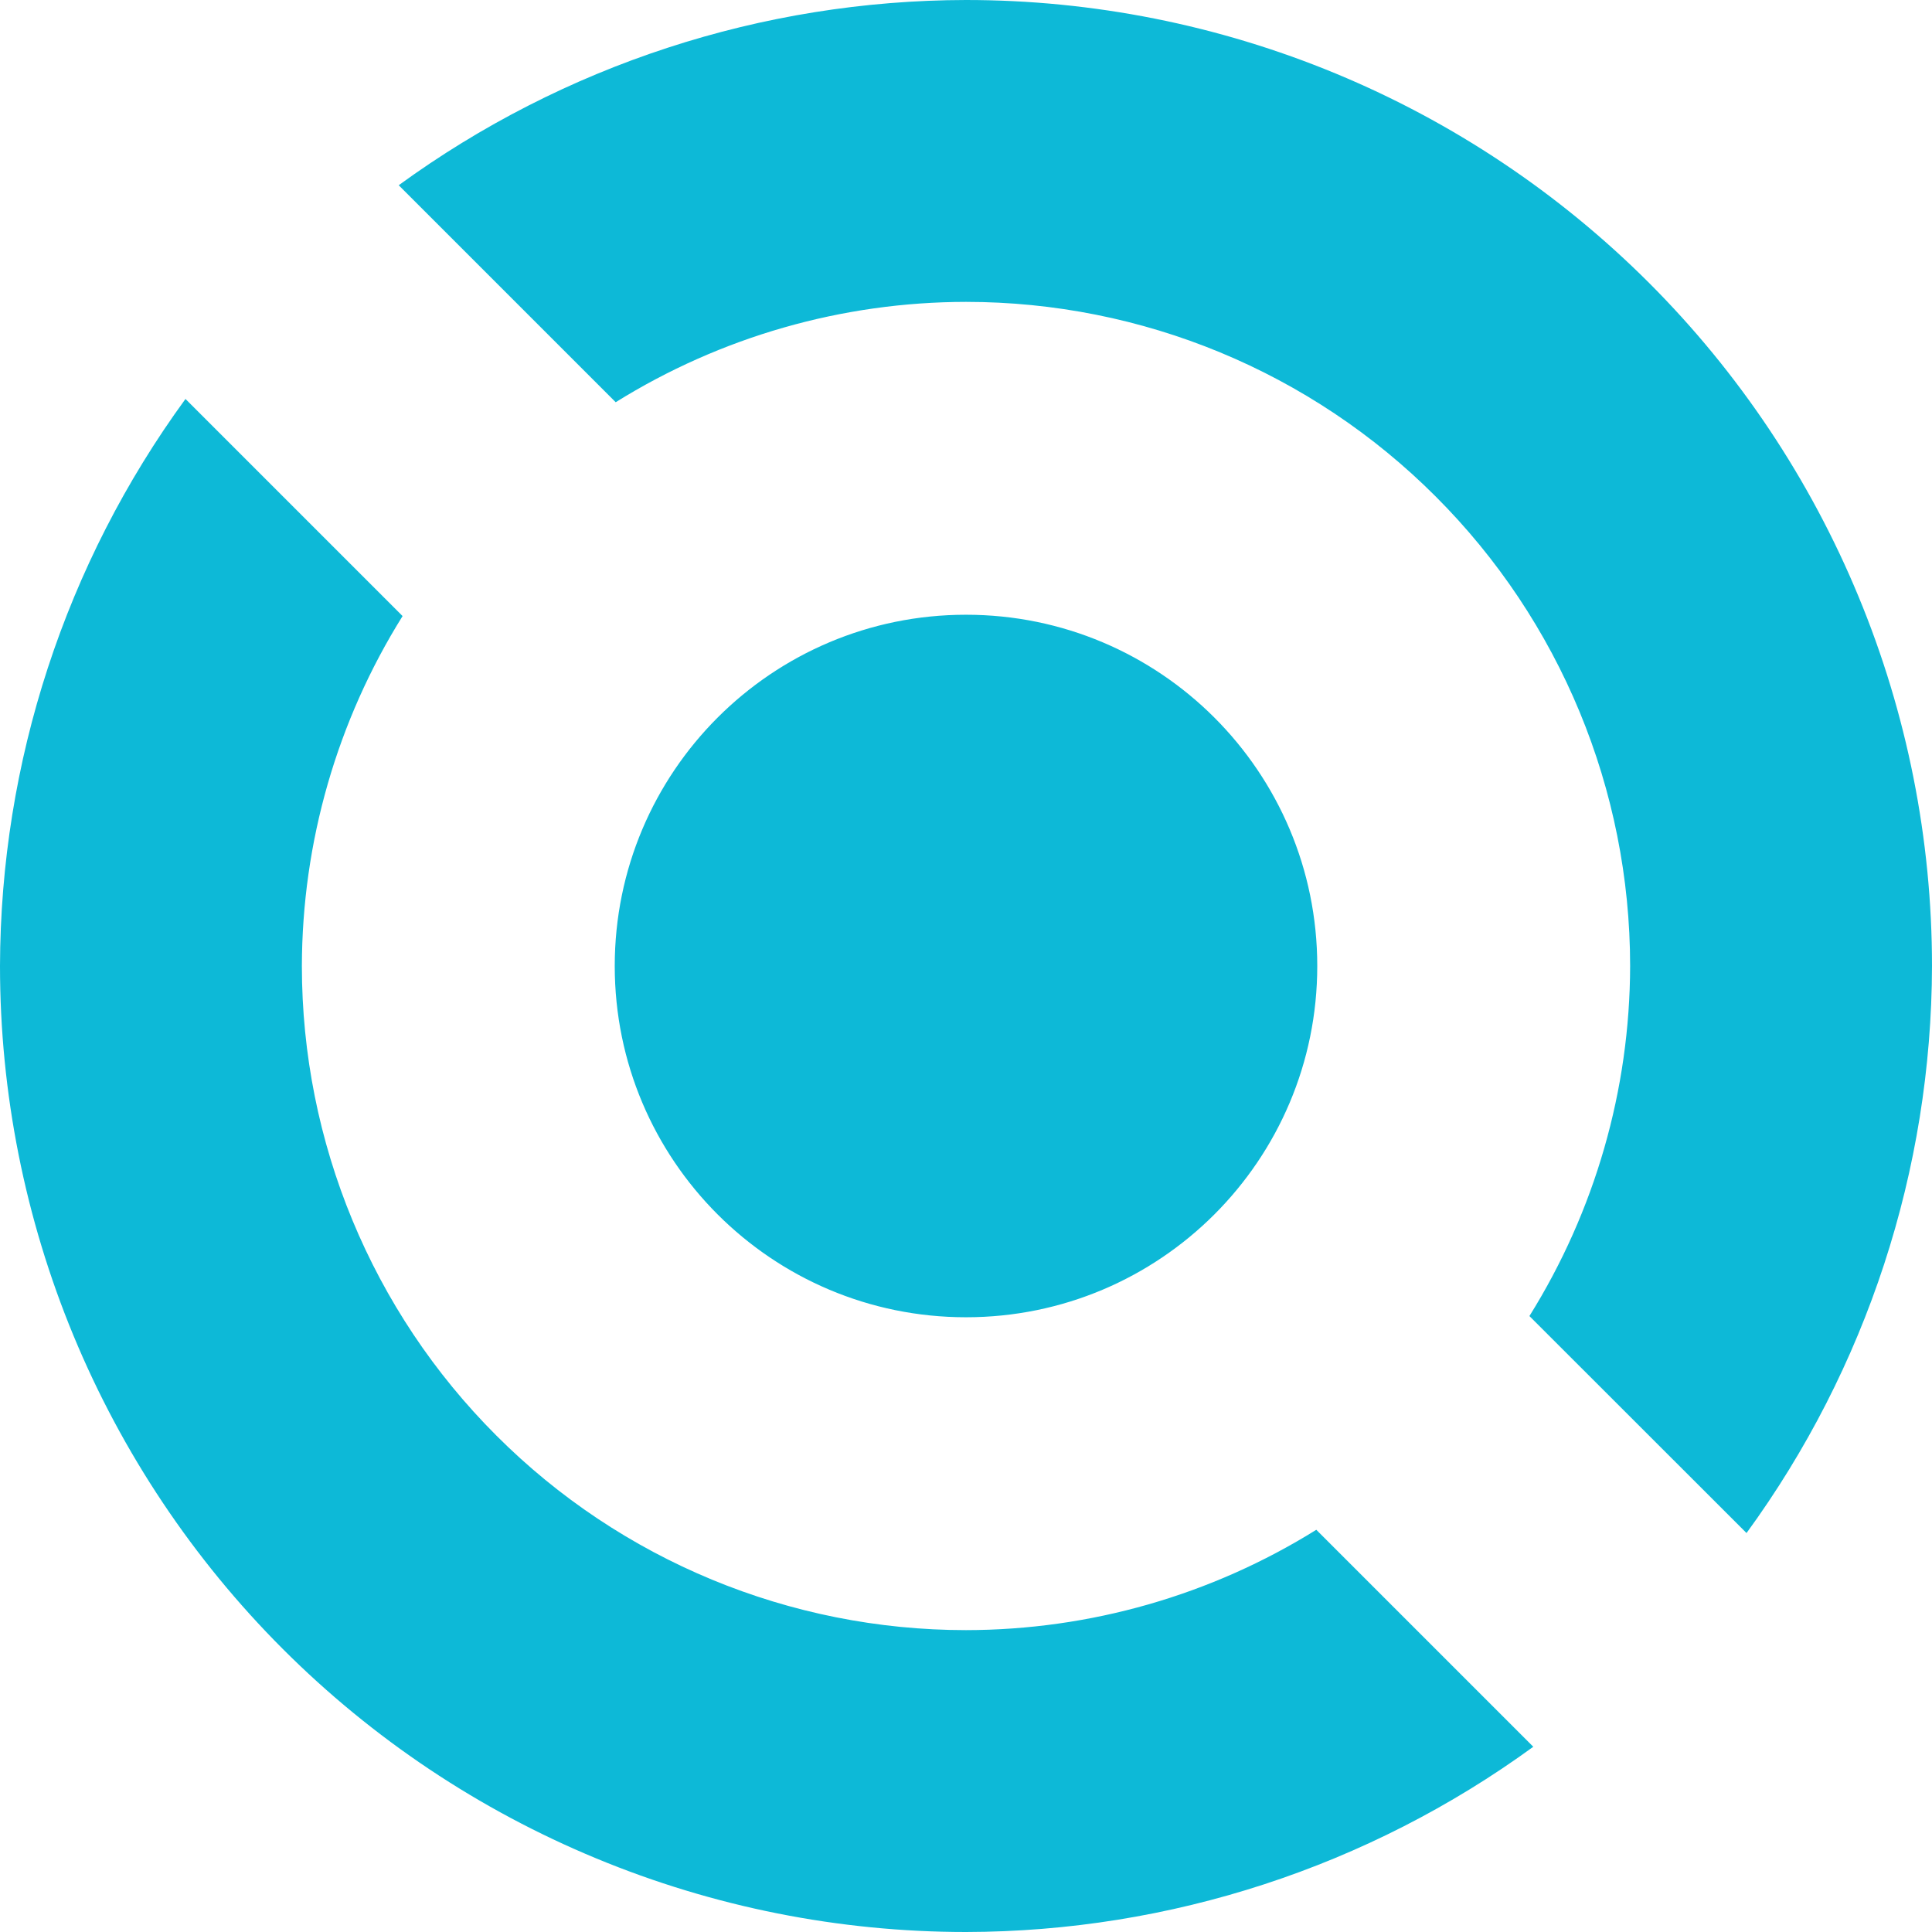 <svg width="16" height="16" fill="none" viewBox="0 0 16 16" xmlns="http://www.w3.org/2000/svg">
 <defs>
  <style id="current-color-scheme" type="text/css">
   .ColorScheme-Text { color:#0db9d7; } .ColorScheme-Highlight { color:#5294e2; }
  </style>
  <linearGradient id="arrongin" x1="0%" x2="0%" y1="0%" y2="100%">
   <stop offset="0%" style="stop-color:#dd9b44; stop-opacity:1"/>
   <stop offset="100%" style="stop-color:#ad6c16; stop-opacity:1"/>
  </linearGradient>
  <linearGradient id="aurora" x1="0%" x2="0%" y1="0%" y2="100%">
   <stop offset="0%" style="stop-color:#09D4DF; stop-opacity:1"/>
   <stop offset="100%" style="stop-color:#9269F4; stop-opacity:1"/>
  </linearGradient>
  <linearGradient id="fitdance" x1="0%" x2="0%" y1="0%" y2="100%">
   <stop offset="0%" style="stop-color:#1AD6AB; stop-opacity:1"/>
   <stop offset="100%" style="stop-color:#329DB6; stop-opacity:1"/>
  </linearGradient>
  <linearGradient id="oomox" x1="0%" x2="0%" y1="0%" y2="100%">
   <stop offset="0%" style="stop-color:#efefe7; stop-opacity:1"/>
   <stop offset="100%" style="stop-color:#8f8f8b; stop-opacity:1"/>
  </linearGradient>
  <linearGradient id="rainblue" x1="0%" x2="0%" y1="0%" y2="100%">
   <stop offset="0%" style="stop-color:#00F260; stop-opacity:1"/>
   <stop offset="100%" style="stop-color:#0575E6; stop-opacity:1"/>
  </linearGradient>
  <linearGradient id="sunrise" x1="0%" x2="0%" y1="0%" y2="100%">
   <stop offset="0%" style="stop-color: #FF8501; stop-opacity:1"/>
   <stop offset="100%" style="stop-color: #FFCB01; stop-opacity:1"/>
  </linearGradient>
  <linearGradient id="telinkrin" x1="0%" x2="0%" y1="0%" y2="100%">
   <stop offset="0%" style="stop-color: #b2ced6; stop-opacity:1"/>
   <stop offset="100%" style="stop-color: #6da5b7; stop-opacity:1"/>
  </linearGradient>
  <linearGradient id="60spsycho" x1="0%" x2="0%" y1="0%" y2="100%">
   <stop offset="0%" style="stop-color: #df5940; stop-opacity:1"/>
   <stop offset="25%" style="stop-color: #d8d15f; stop-opacity:1"/>
   <stop offset="50%" style="stop-color: #e9882a; stop-opacity:1"/>
   <stop offset="100%" style="stop-color: #279362; stop-opacity:1"/>
  </linearGradient>
  <linearGradient id="90ssummer" x1="0%" x2="0%" y1="0%" y2="100%">
   <stop offset="0%" style="stop-color: #f618c7; stop-opacity:1"/>
   <stop offset="20%" style="stop-color: #94ffab; stop-opacity:1"/>
   <stop offset="50%" style="stop-color: #fbfd54; stop-opacity:1"/>
   <stop offset="100%" style="stop-color: #0f83ae; stop-opacity:1"/>
  </linearGradient>
 </defs>
 <path d="M8 0C6.311 0.003 4.667 0.54 3.302 1.534L5.099 3.331C5.969 2.789 6.974 2.501 8 2.5C9.459 2.5 10.858 3.079 11.889 4.111C12.921 5.142 13.5 6.541 13.5 8C13.498 9.025 13.209 10.029 12.666 10.899L14.464 12.696C15.459 11.332 15.996 9.688 16 8C16 6.949 15.793 5.909 15.391 4.939C14.989 3.968 14.4 3.086 13.657 2.343C12.914 1.6 12.032 1.011 11.062 0.609C10.091 0.207 9.051 0 8 0ZM1.536 3.304C0.541 4.668 0.004 6.312 0 8C0 9.051 0.207 10.091 0.609 11.062C1.011 12.032 1.6 12.914 2.343 13.657C3.086 14.4 3.968 14.989 4.939 15.391C5.909 15.793 6.949 16 8 16C9.689 15.997 11.333 15.46 12.698 14.466L10.901 12.669C10.031 13.211 9.026 13.499 8 13.5C6.541 13.5 5.142 12.921 4.111 11.889C3.079 10.858 2.5 9.459 2.5 8C2.502 6.975 2.791 5.971 3.334 5.102L1.536 3.304ZM10.909 8C10.909 9.607 9.607 10.909 8 10.909C6.393 10.909 5.091 9.607 5.091 8C5.091 6.393 6.393 5.091 8 5.091C9.607 5.091 10.909 6.393 10.909 8Z" clip-rule="evenodd" style="fill:currentColor" class="ColorScheme-Text" fill-rule="evenodd"/>
</svg>
